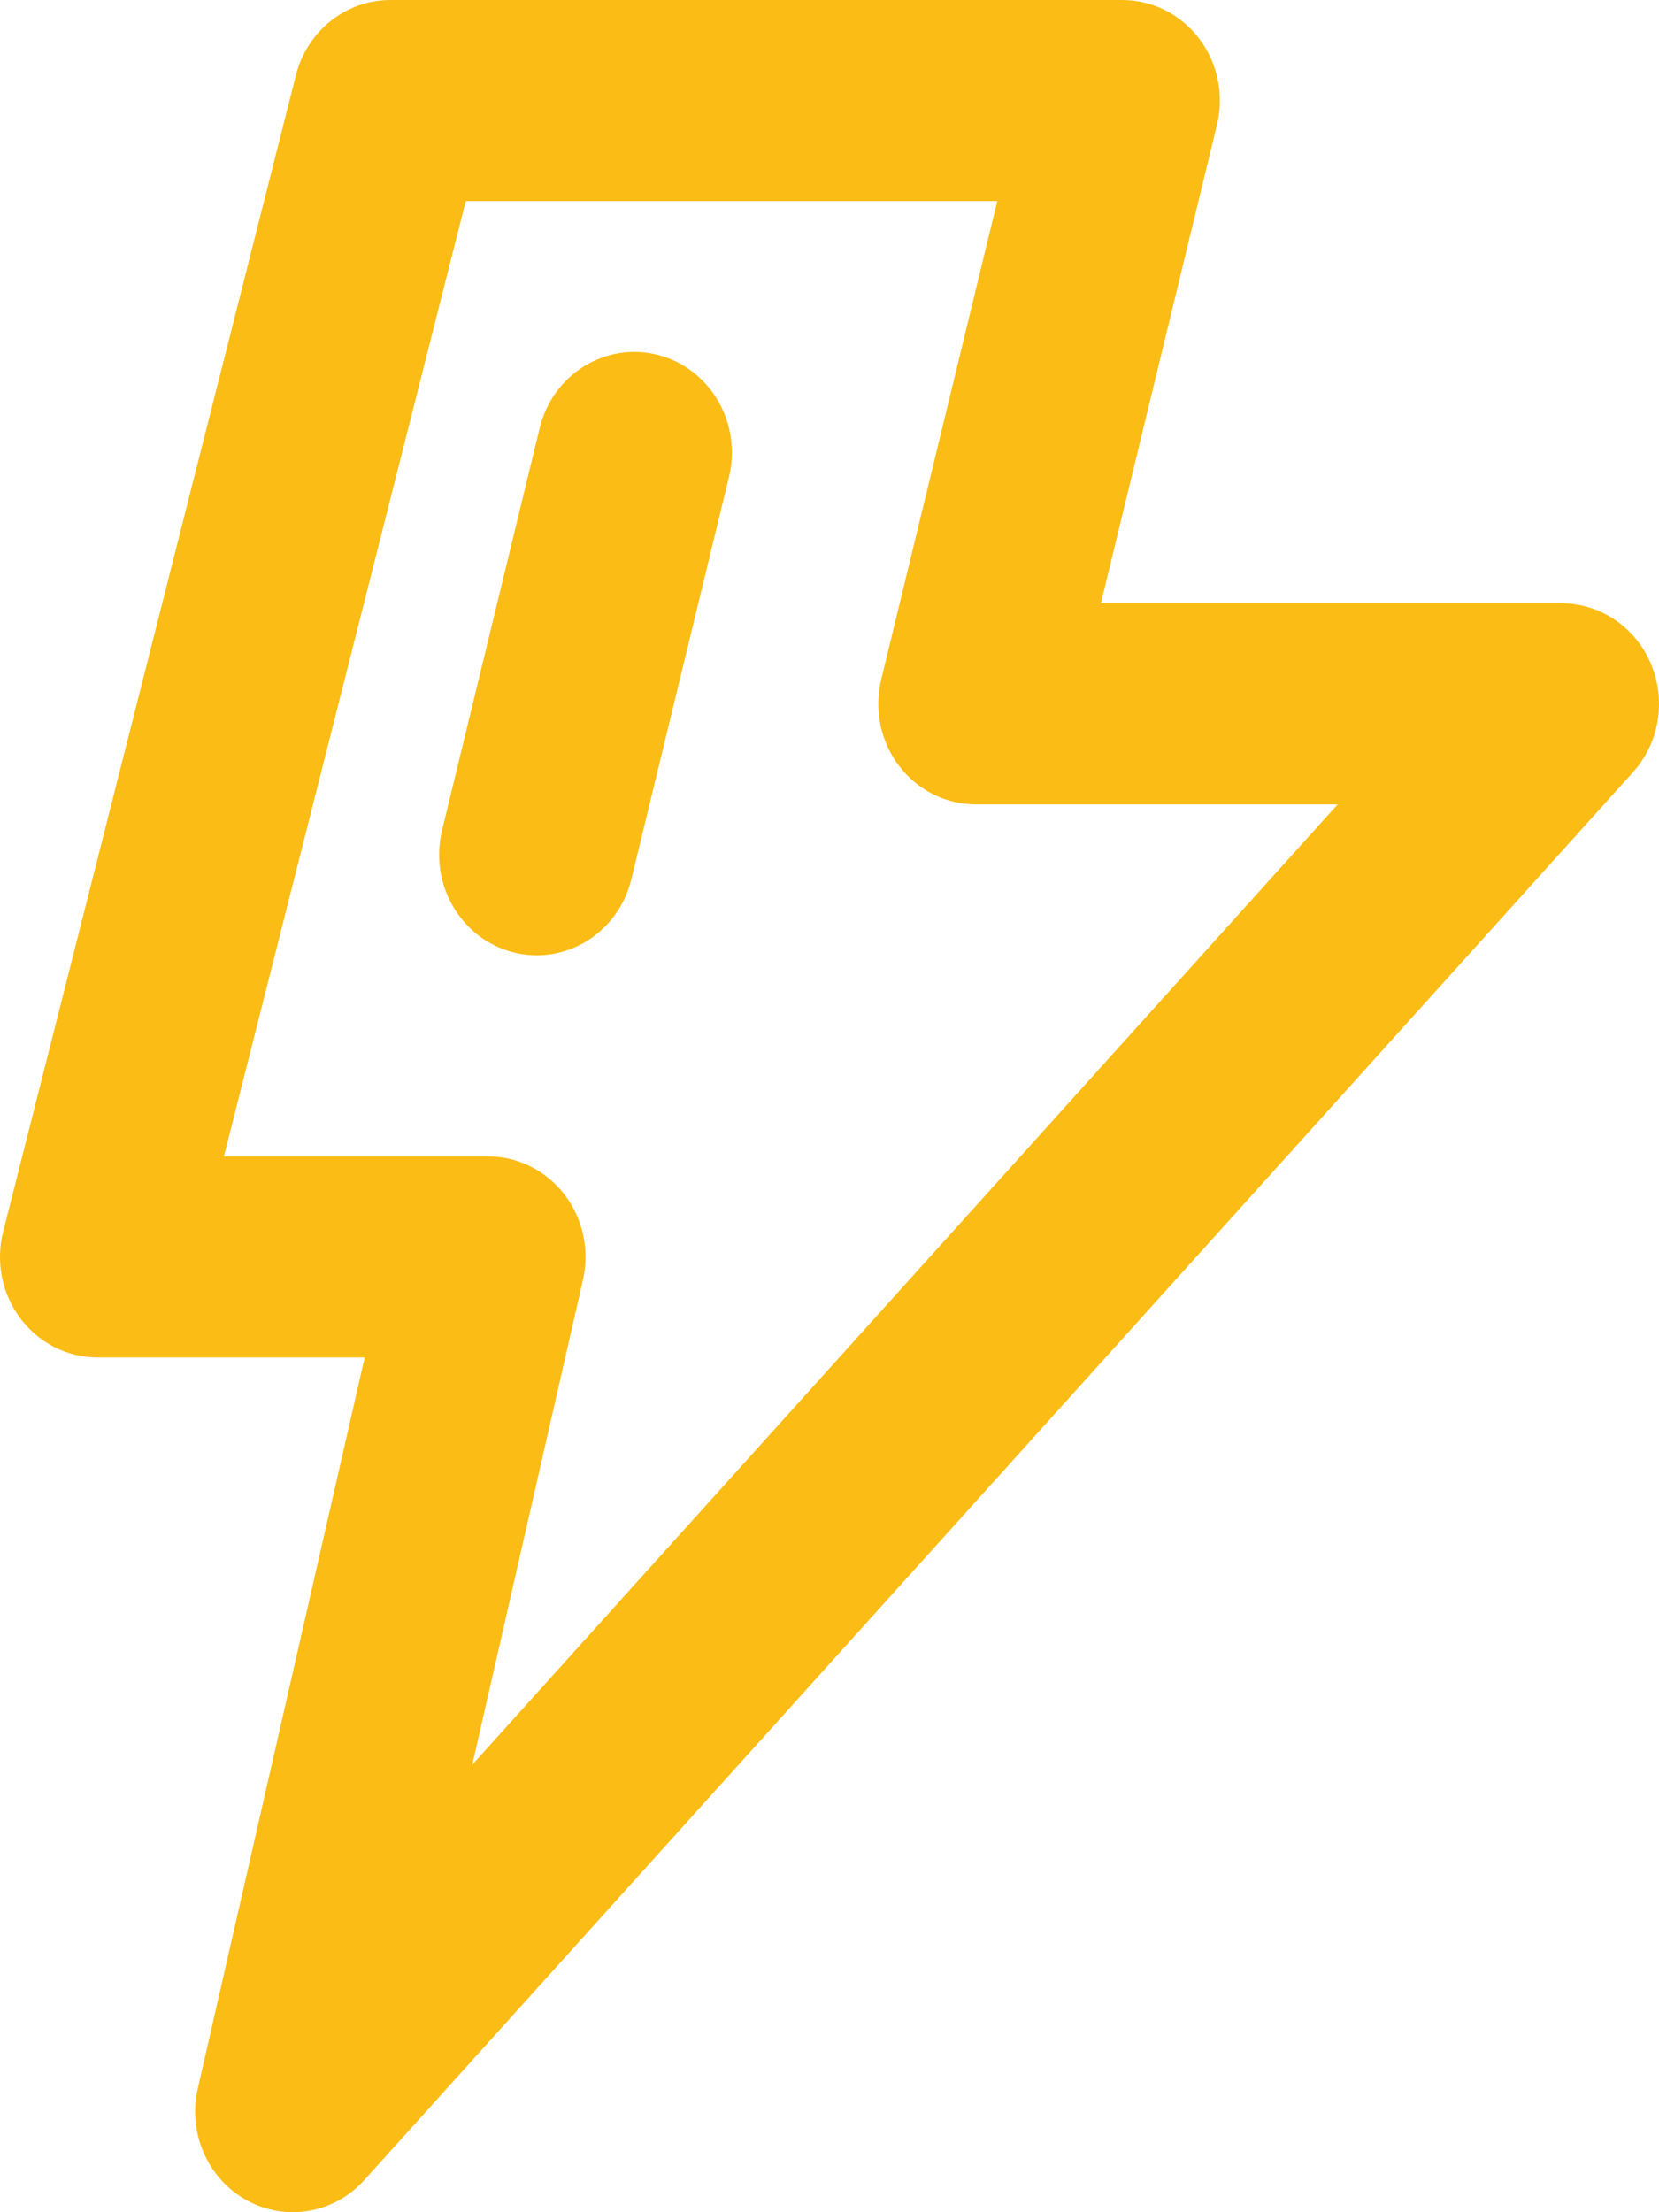 <svg width="24" height="32" viewBox="0 0 24 32" fill="none" xmlns="http://www.w3.org/2000/svg">
<path fill-rule="evenodd" clip-rule="evenodd" d="M4.281 1.087C4.443 0.447 5.005 0 5.647 0H16.235C16.67 0 17.081 0.206 17.348 0.559C17.616 0.912 17.71 1.373 17.605 1.807L15.926 8.727H22.588C23.15 8.727 23.658 9.07 23.882 9.6C24.107 10.131 24.005 10.748 23.623 11.171L5.27 31.535C4.834 32.019 4.137 32.139 3.571 31.829C3.006 31.518 2.714 30.855 2.861 30.212L5.276 19.636H1.412C0.975 19.636 0.562 19.428 0.295 19.071C0.027 18.715 -0.065 18.251 0.046 17.815L4.281 1.087ZM6.738 2.909L3.239 16.727H7.059C7.49 16.727 7.898 16.93 8.166 17.279C8.433 17.627 8.532 18.082 8.433 18.515L6.832 25.527L19.351 11.636H14.118C13.683 11.636 13.272 11.43 13.005 11.077C12.737 10.724 12.643 10.264 12.748 9.829L14.427 2.909H6.738Z" fill="#FBBC15"/>
<path fill-rule="evenodd" clip-rule="evenodd" d="M9.519 5.134C10.275 5.329 10.735 6.119 10.546 6.898L9.134 12.716C8.945 13.496 8.179 13.97 7.422 13.775C6.666 13.58 6.206 12.79 6.395 12.011L7.807 6.193C7.996 5.413 8.762 4.939 9.519 5.134Z" fill="#FBBC15"/>
</svg>
